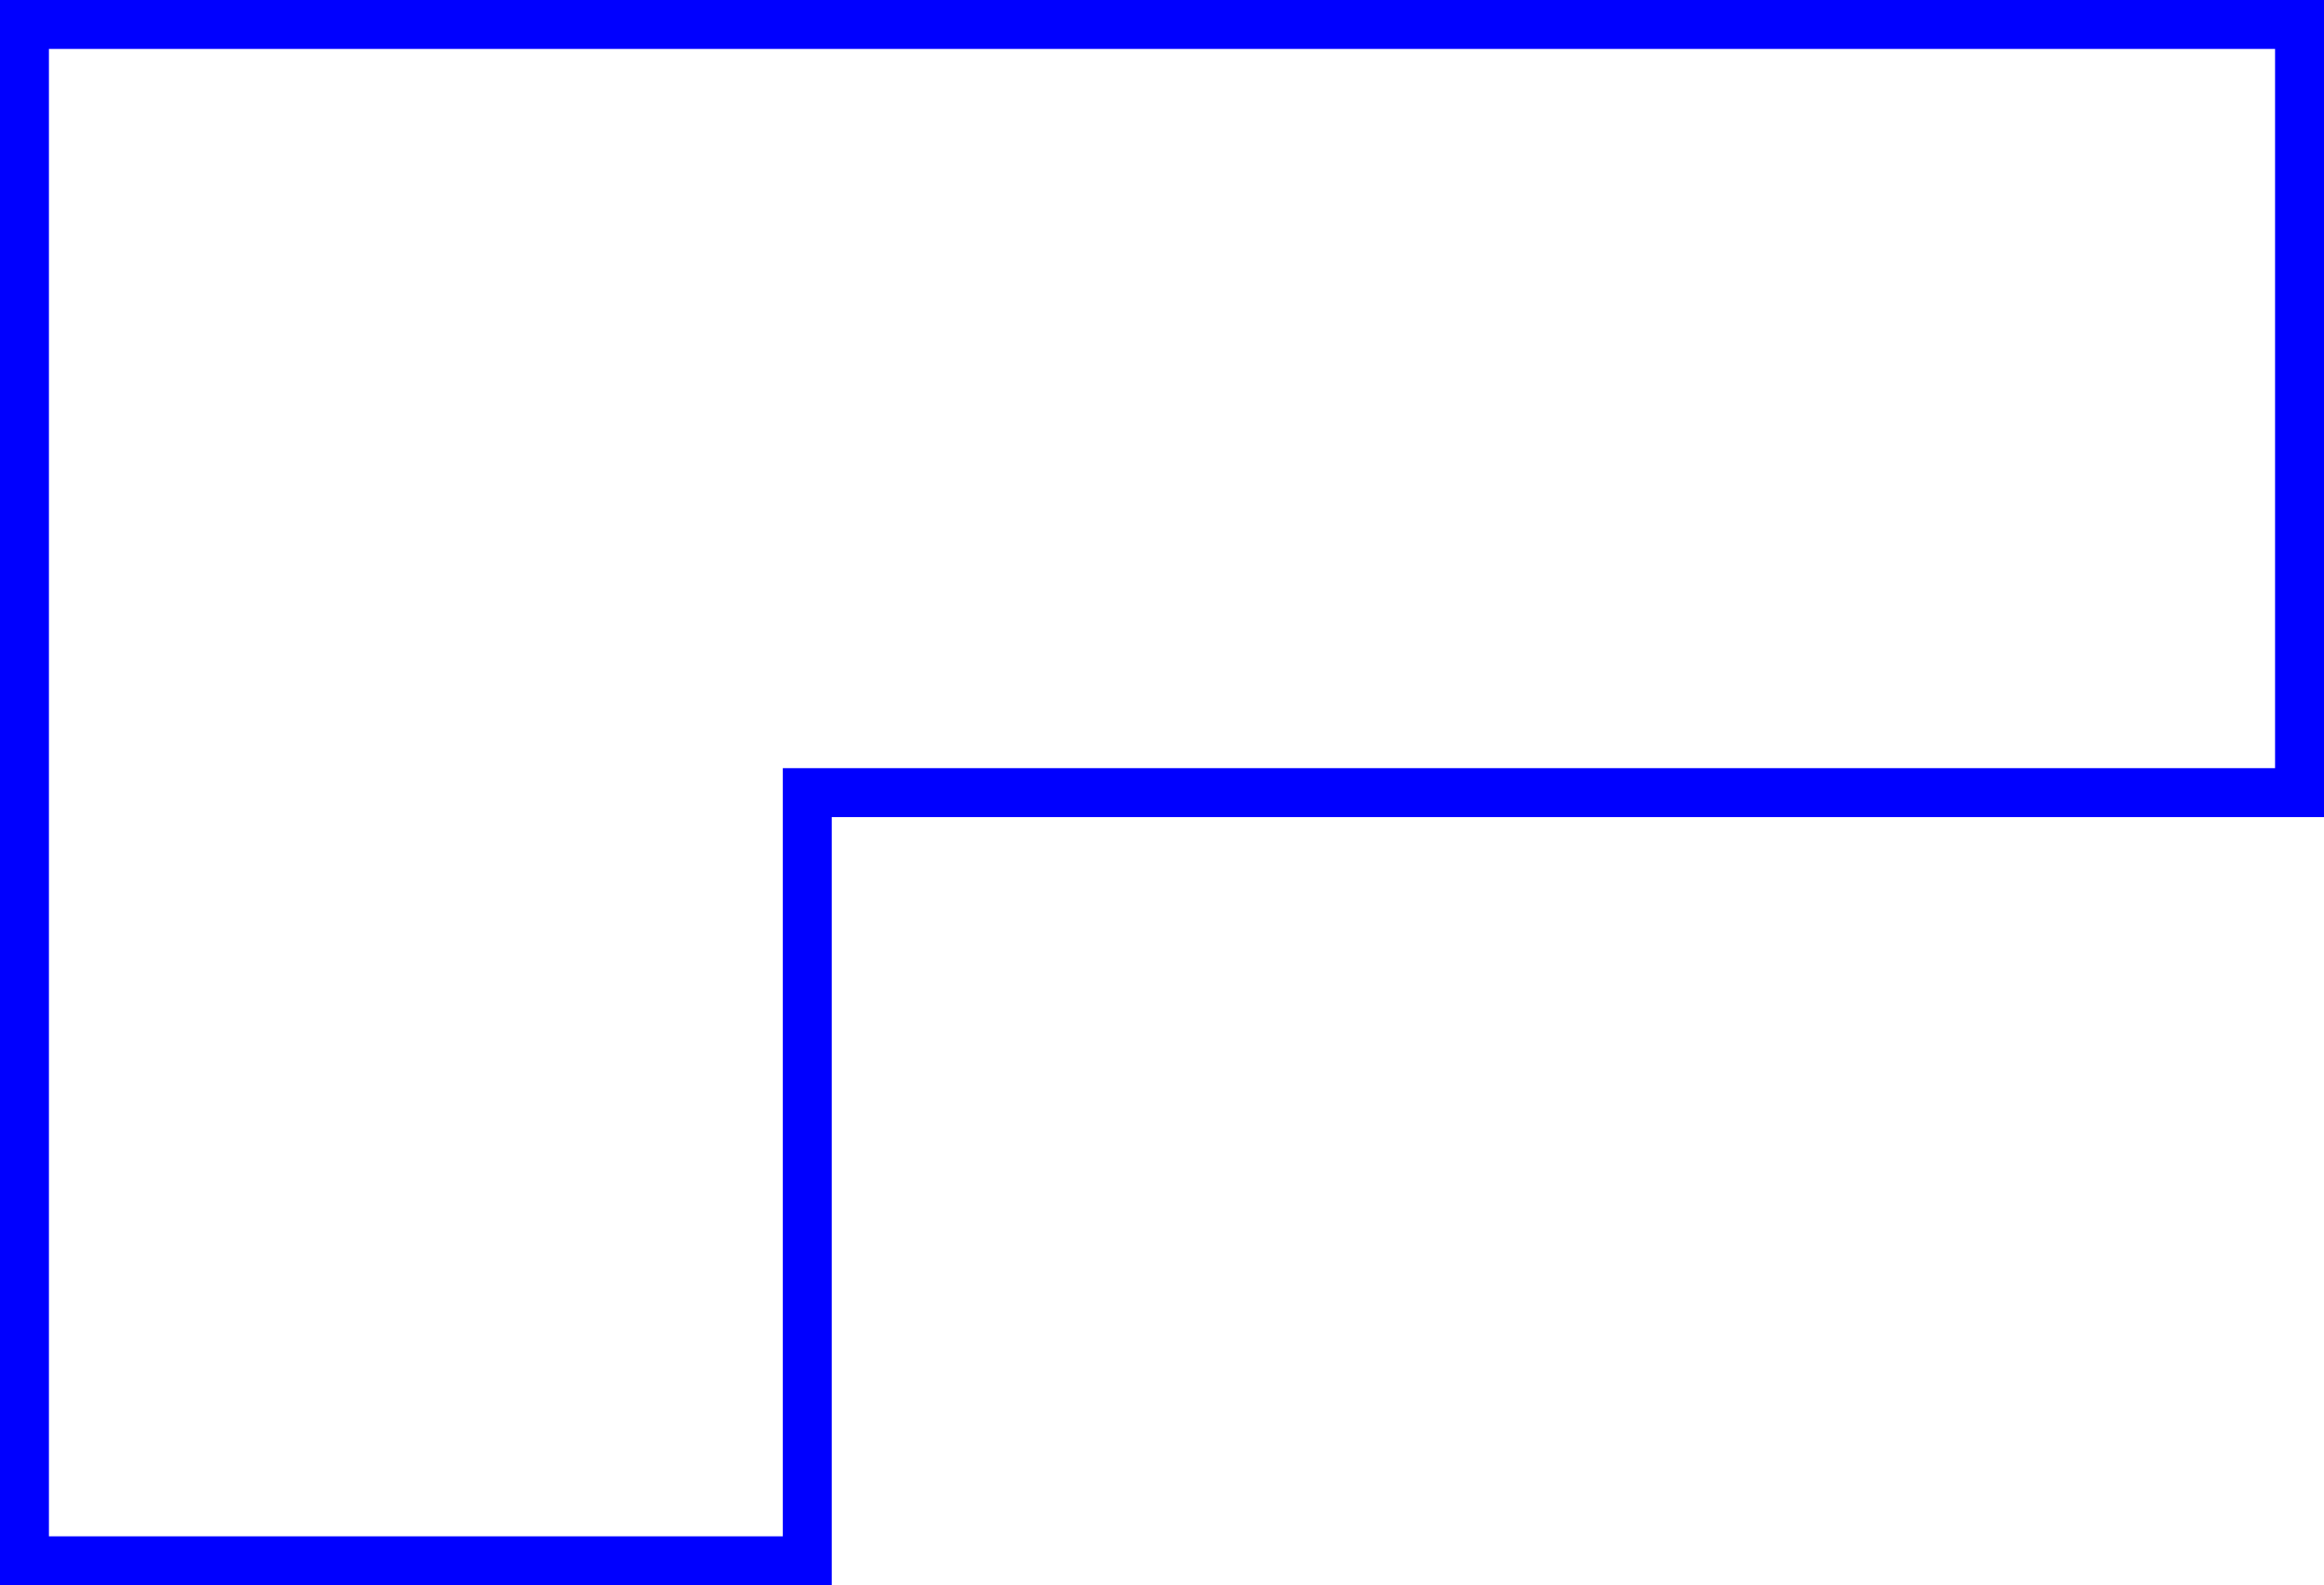 <svg xmlns="http://www.w3.org/2000/svg" viewBox="0 0 47.5 32.4"><defs><style>.cls-1{fill:none;stroke:blue;}</style></defs><title>y-axis</title><g id="Layer_2" data-name="Layer 2"><g id="svg4048"><path id="path4071" class="cls-1" d="M.5.5V31.9h16V16.2H47V.5Z"/></g></g></svg>